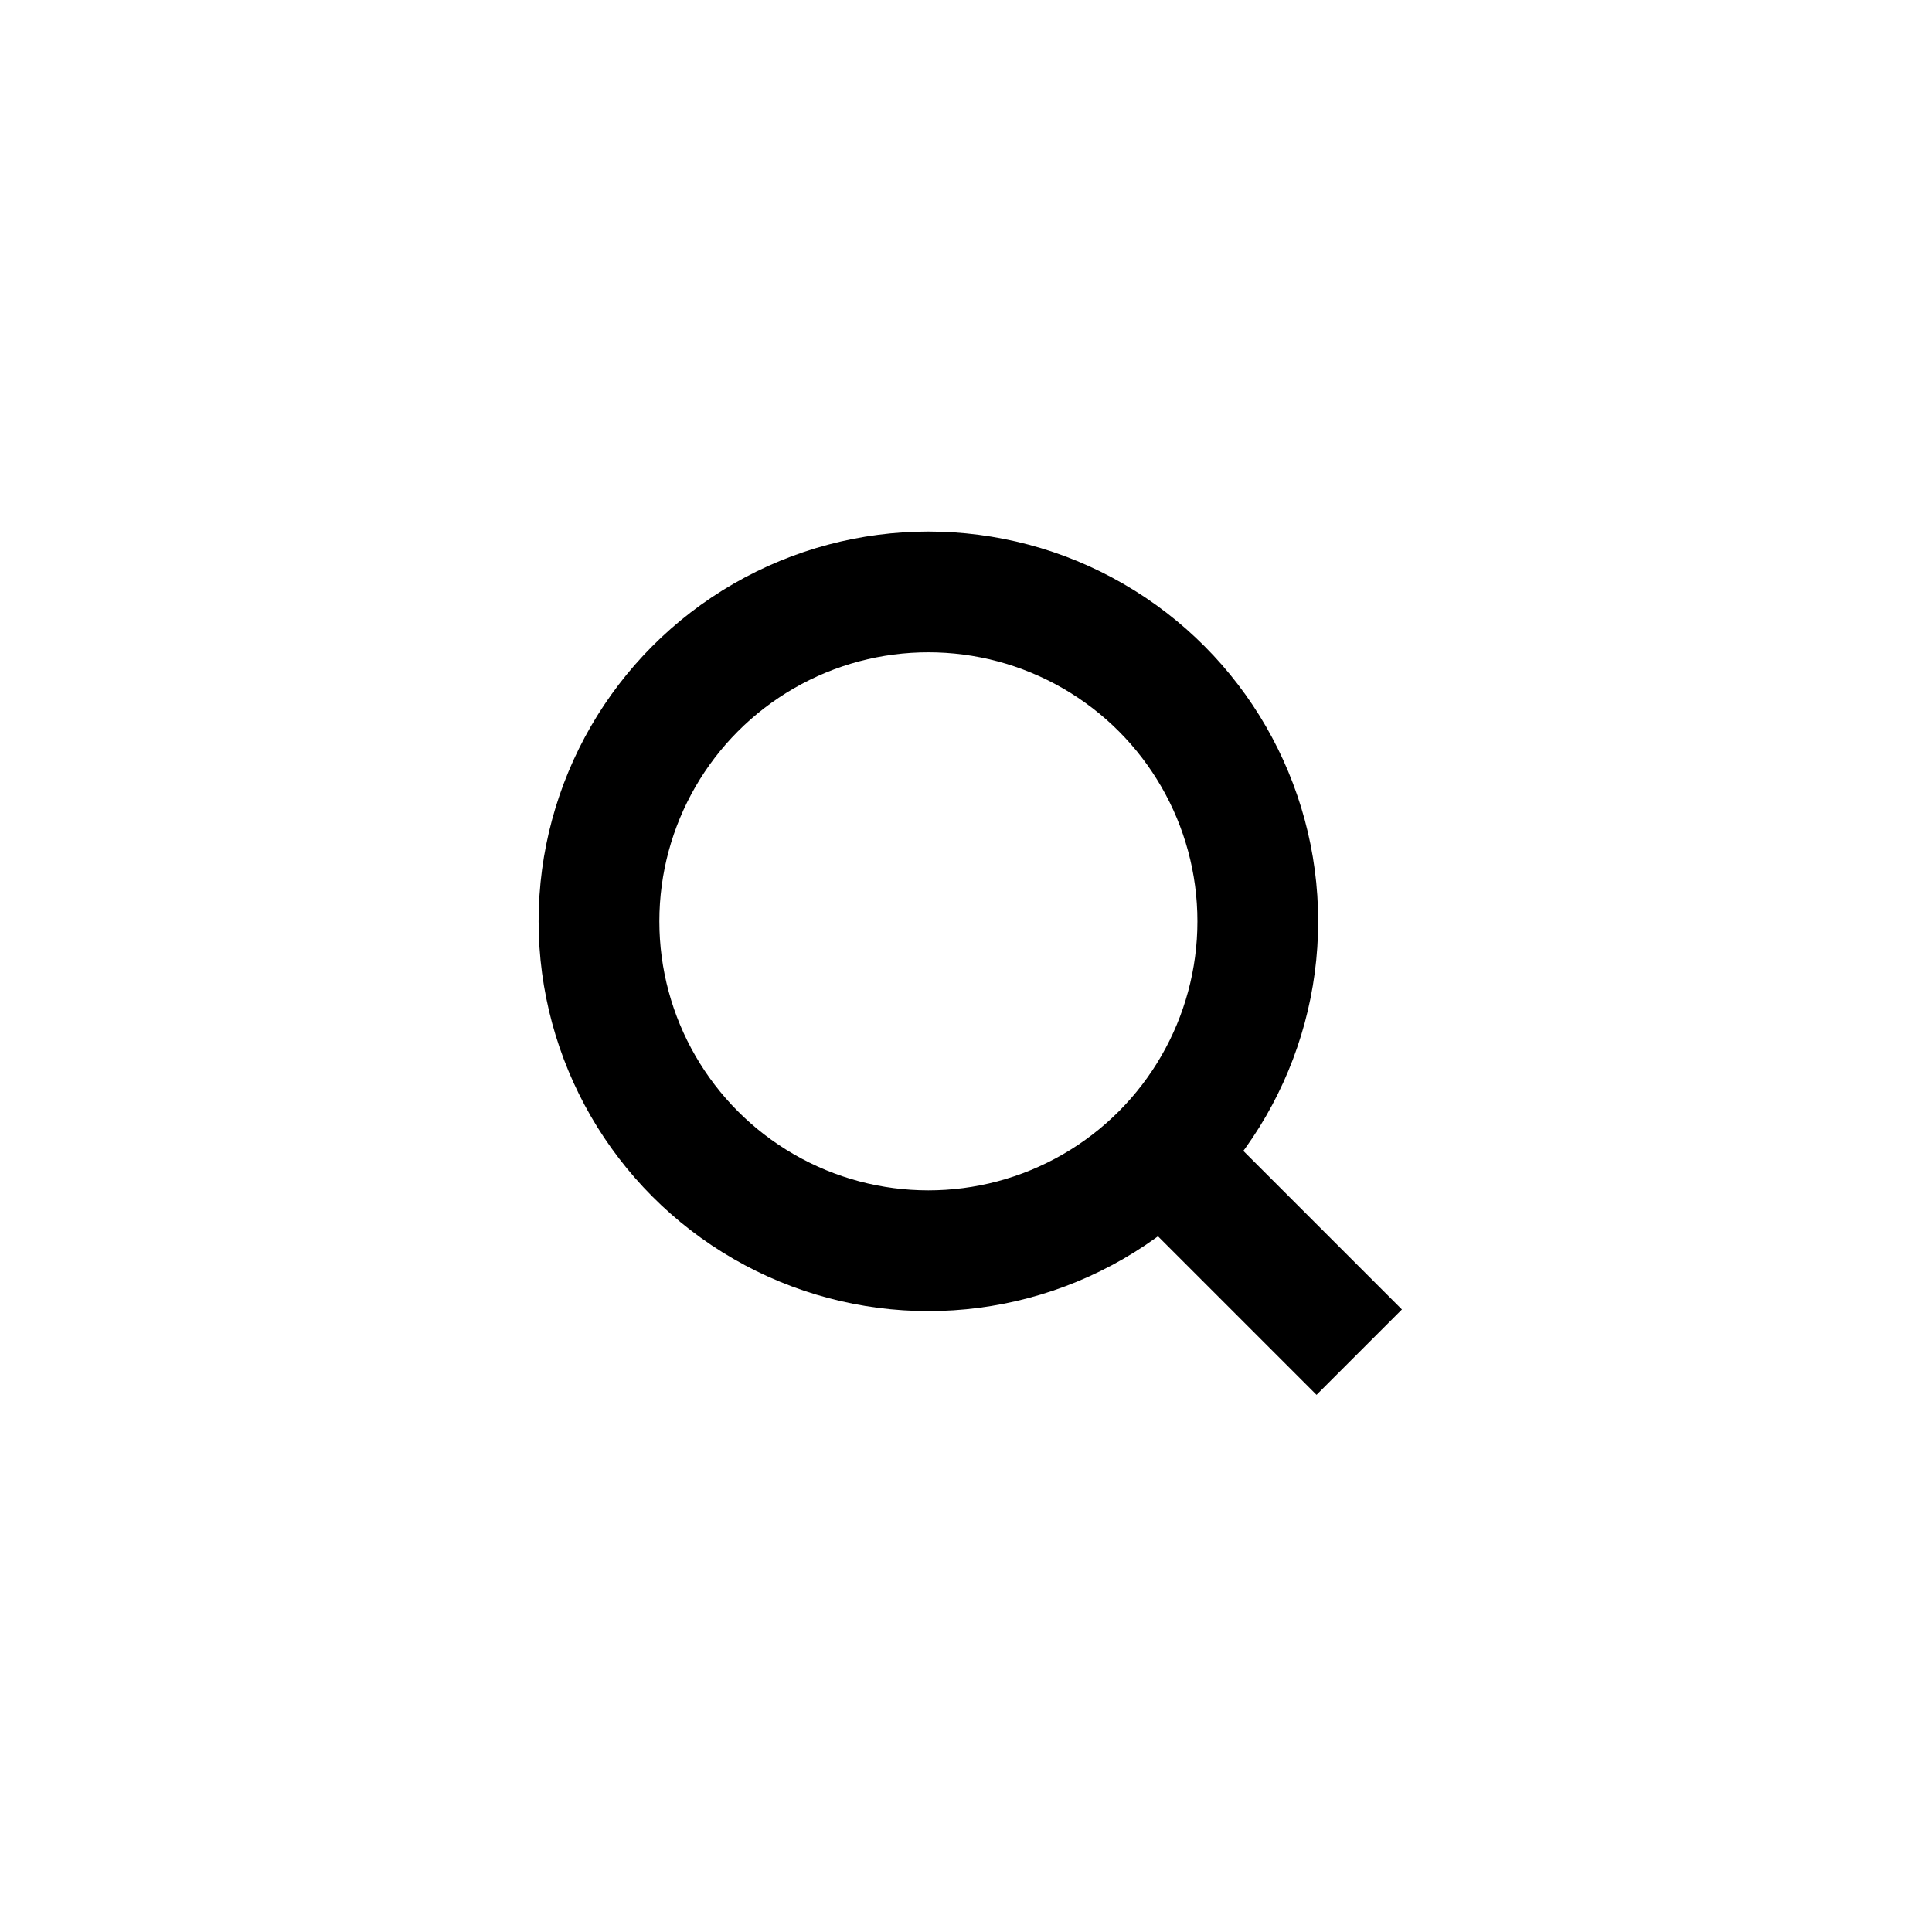 <?xml version="1.0" encoding="utf-8"?>
<!-- Generator: Adobe Illustrator 16.0.0, SVG Export Plug-In . SVG Version: 6.00 Build 0)  -->
<!DOCTYPE svg PUBLIC "-//W3C//DTD SVG 1.1//EN" "http://www.w3.org/Graphics/SVG/1.1/DTD/svg11.dtd">
<svg version="1.1" id="Ebene_1" xmlns="http://www.w3.org/2000/svg" xmlns:xlink="http://www.w3.org/1999/xlink" x="0px" y="0px"
	 width="32px" height="32px" viewBox="-479.5 520.5 32 32" enable-background="new -479.5 520.5 32 32" xml:space="preserve">
<circle fill="none" stroke="#000000" stroke-width="2" stroke-linecap="square" stroke-miterlimit="10" cx="-464.123" cy="535.76" r="5.456"/>
<line fill="none" stroke="#000000" stroke-width="2" stroke-linecap="square" stroke-miterlimit="10" x1="-460.158" y1="539.725" x2="-457.694" y2="542.189"/>
</svg>
